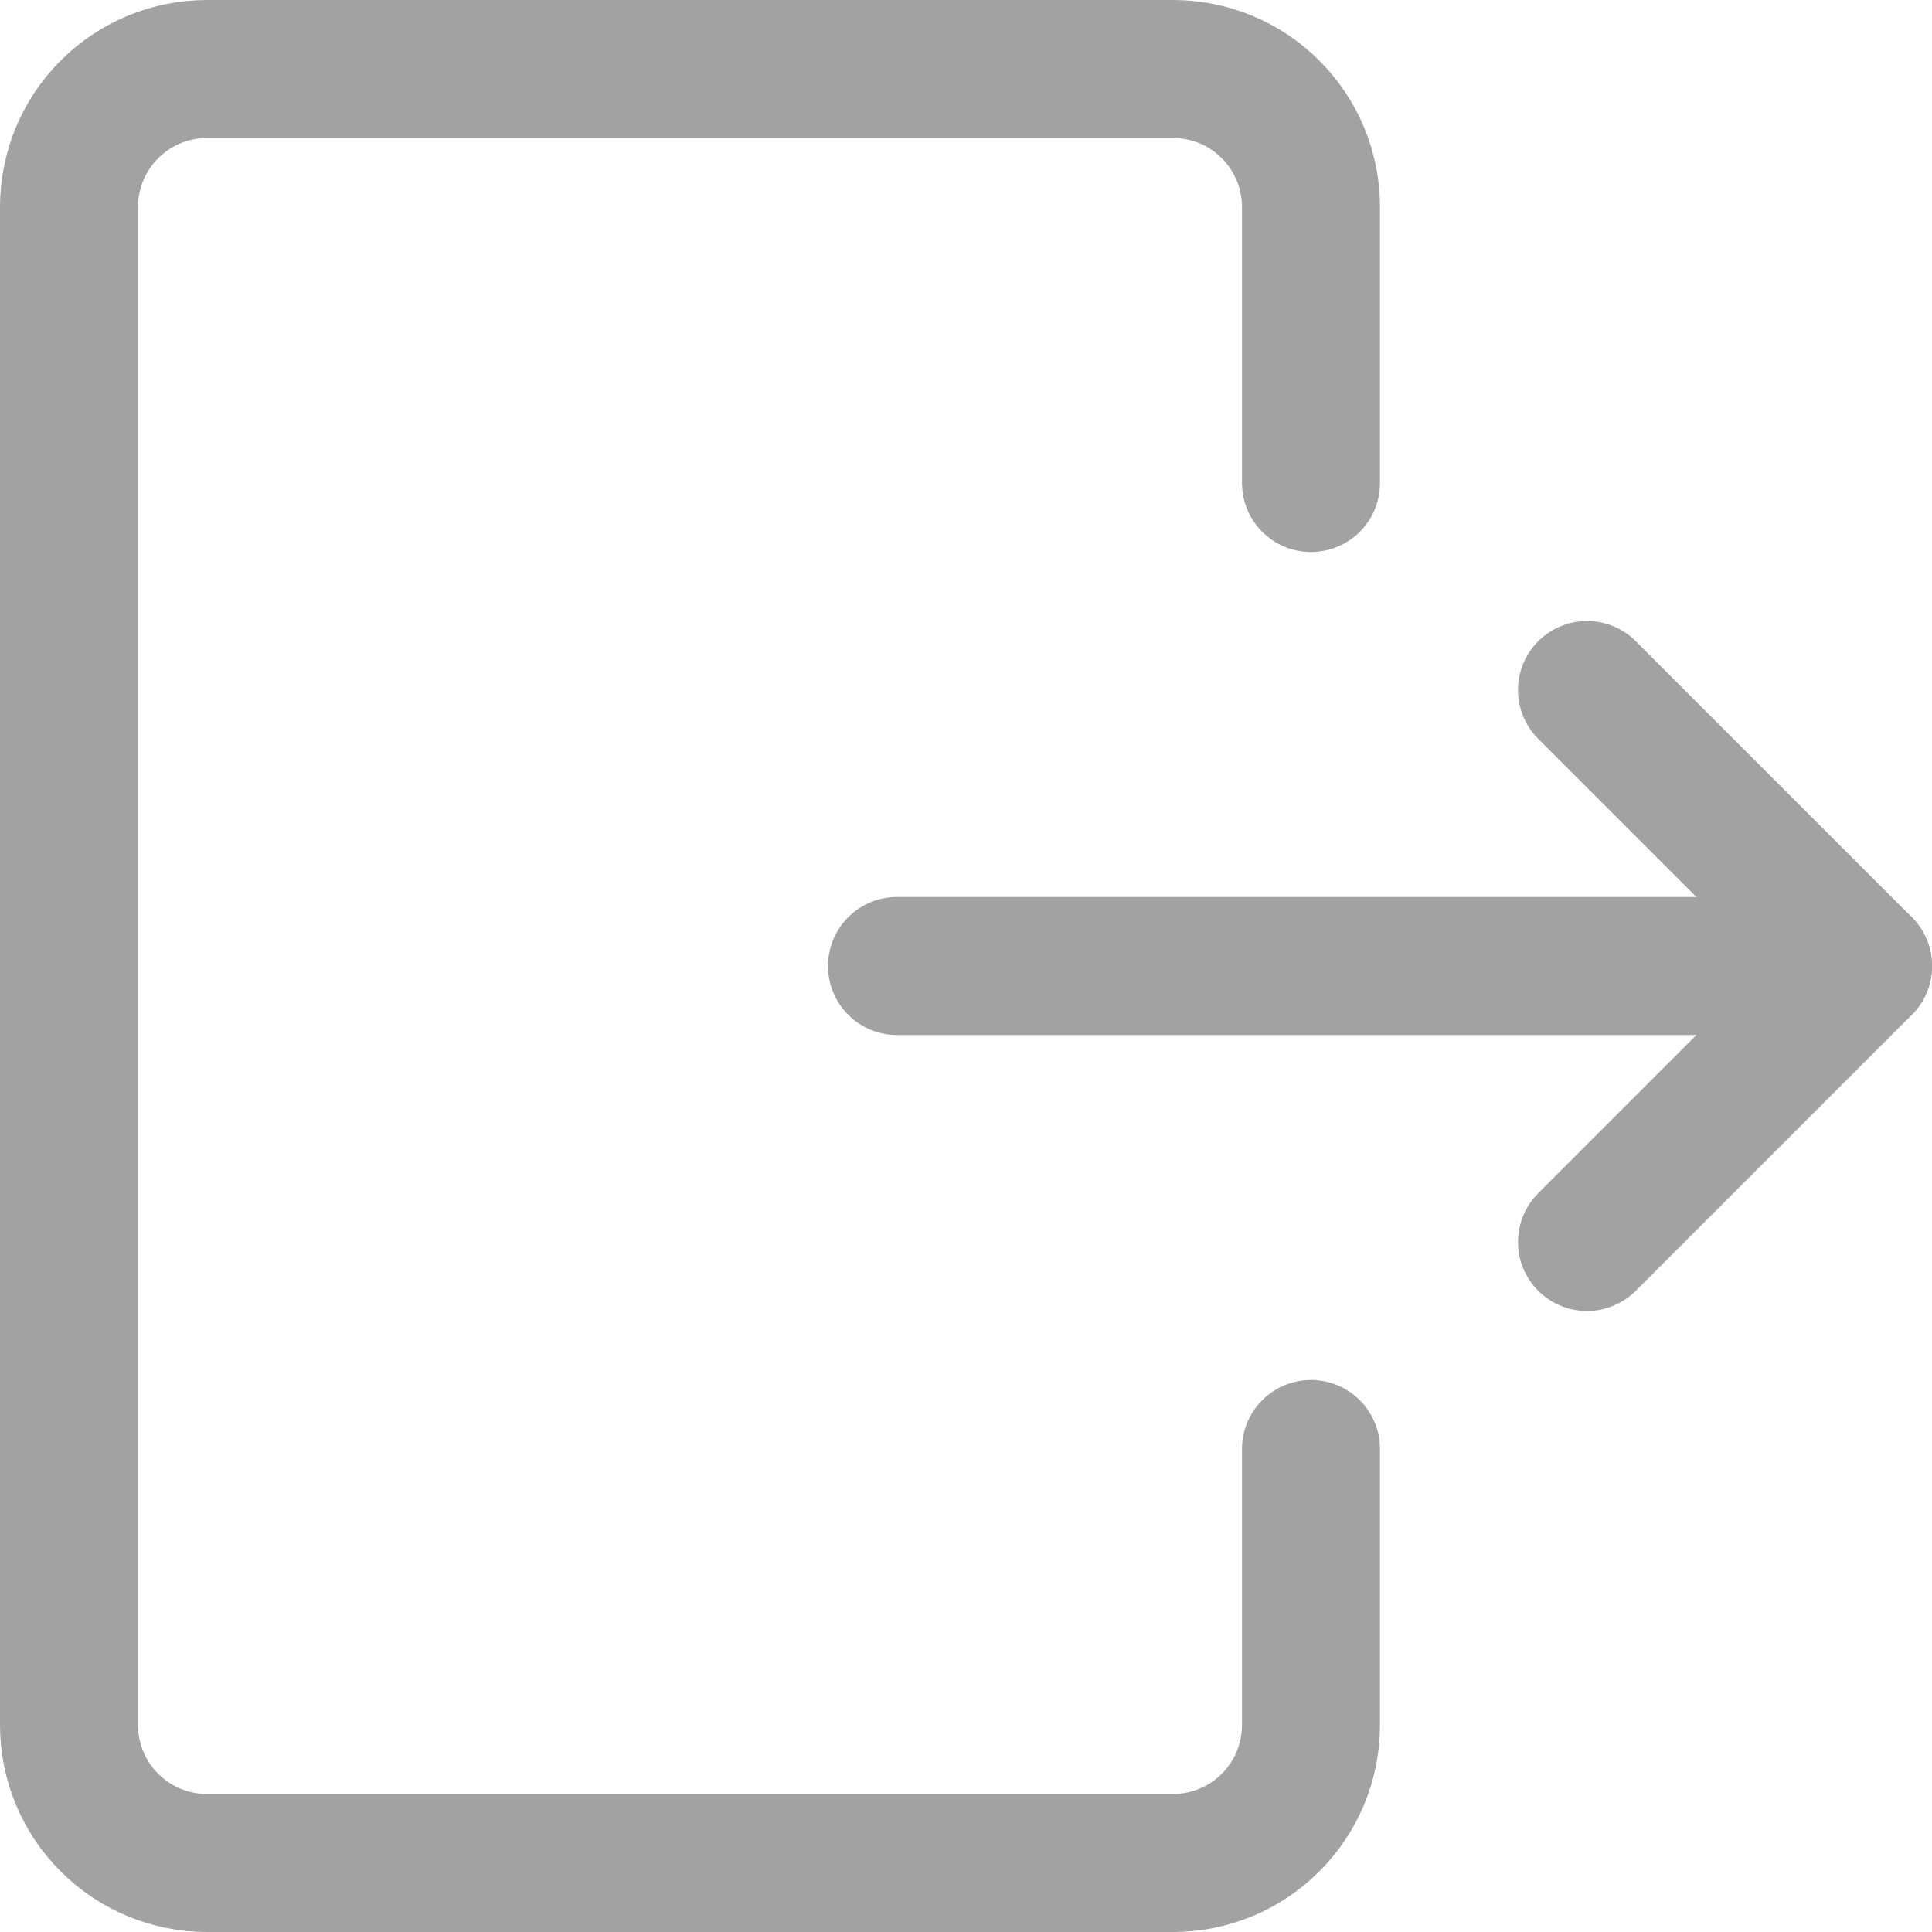 <svg width="14" height="14" viewBox="0 0 14 14" fill="none" xmlns="http://www.w3.org/2000/svg">
<g clip-path="url(#clip0_1222_37453)">
<path d="M9.5 10.5V12.5C9.5 12.765 9.395 13.02 9.207 13.207C9.02 13.395 8.765 13.5 8.5 13.5H1.5C1.235 13.5 0.98 13.395 0.793 13.207C0.605 13.02 0.5 12.765 0.5 12.5V1.5C0.5 1.235 0.605 0.98 0.793 0.793C0.98 0.605 1.235 0.5 1.5 0.5H8.5C8.765 0.5 9.02 0.605 9.207 0.793C9.395 0.98 9.5 1.235 9.5 1.5V3.5" stroke="#A2A2A2" stroke-linecap="round" stroke-linejoin="round"/>
<path d="M6.5 7H13.5" stroke="#A2A2A2" stroke-linecap="round" stroke-linejoin="round"/>
<path d="M11.5 5L13.5 7L11.5 9" stroke="#A2A2A2" stroke-linecap="round" stroke-linejoin="round"/>
</g>
<defs>
<clipPath id="clip0_1222_37453">
<rect width="14" height="14" fill="white"/>
</clipPath>
</defs>
</svg>
